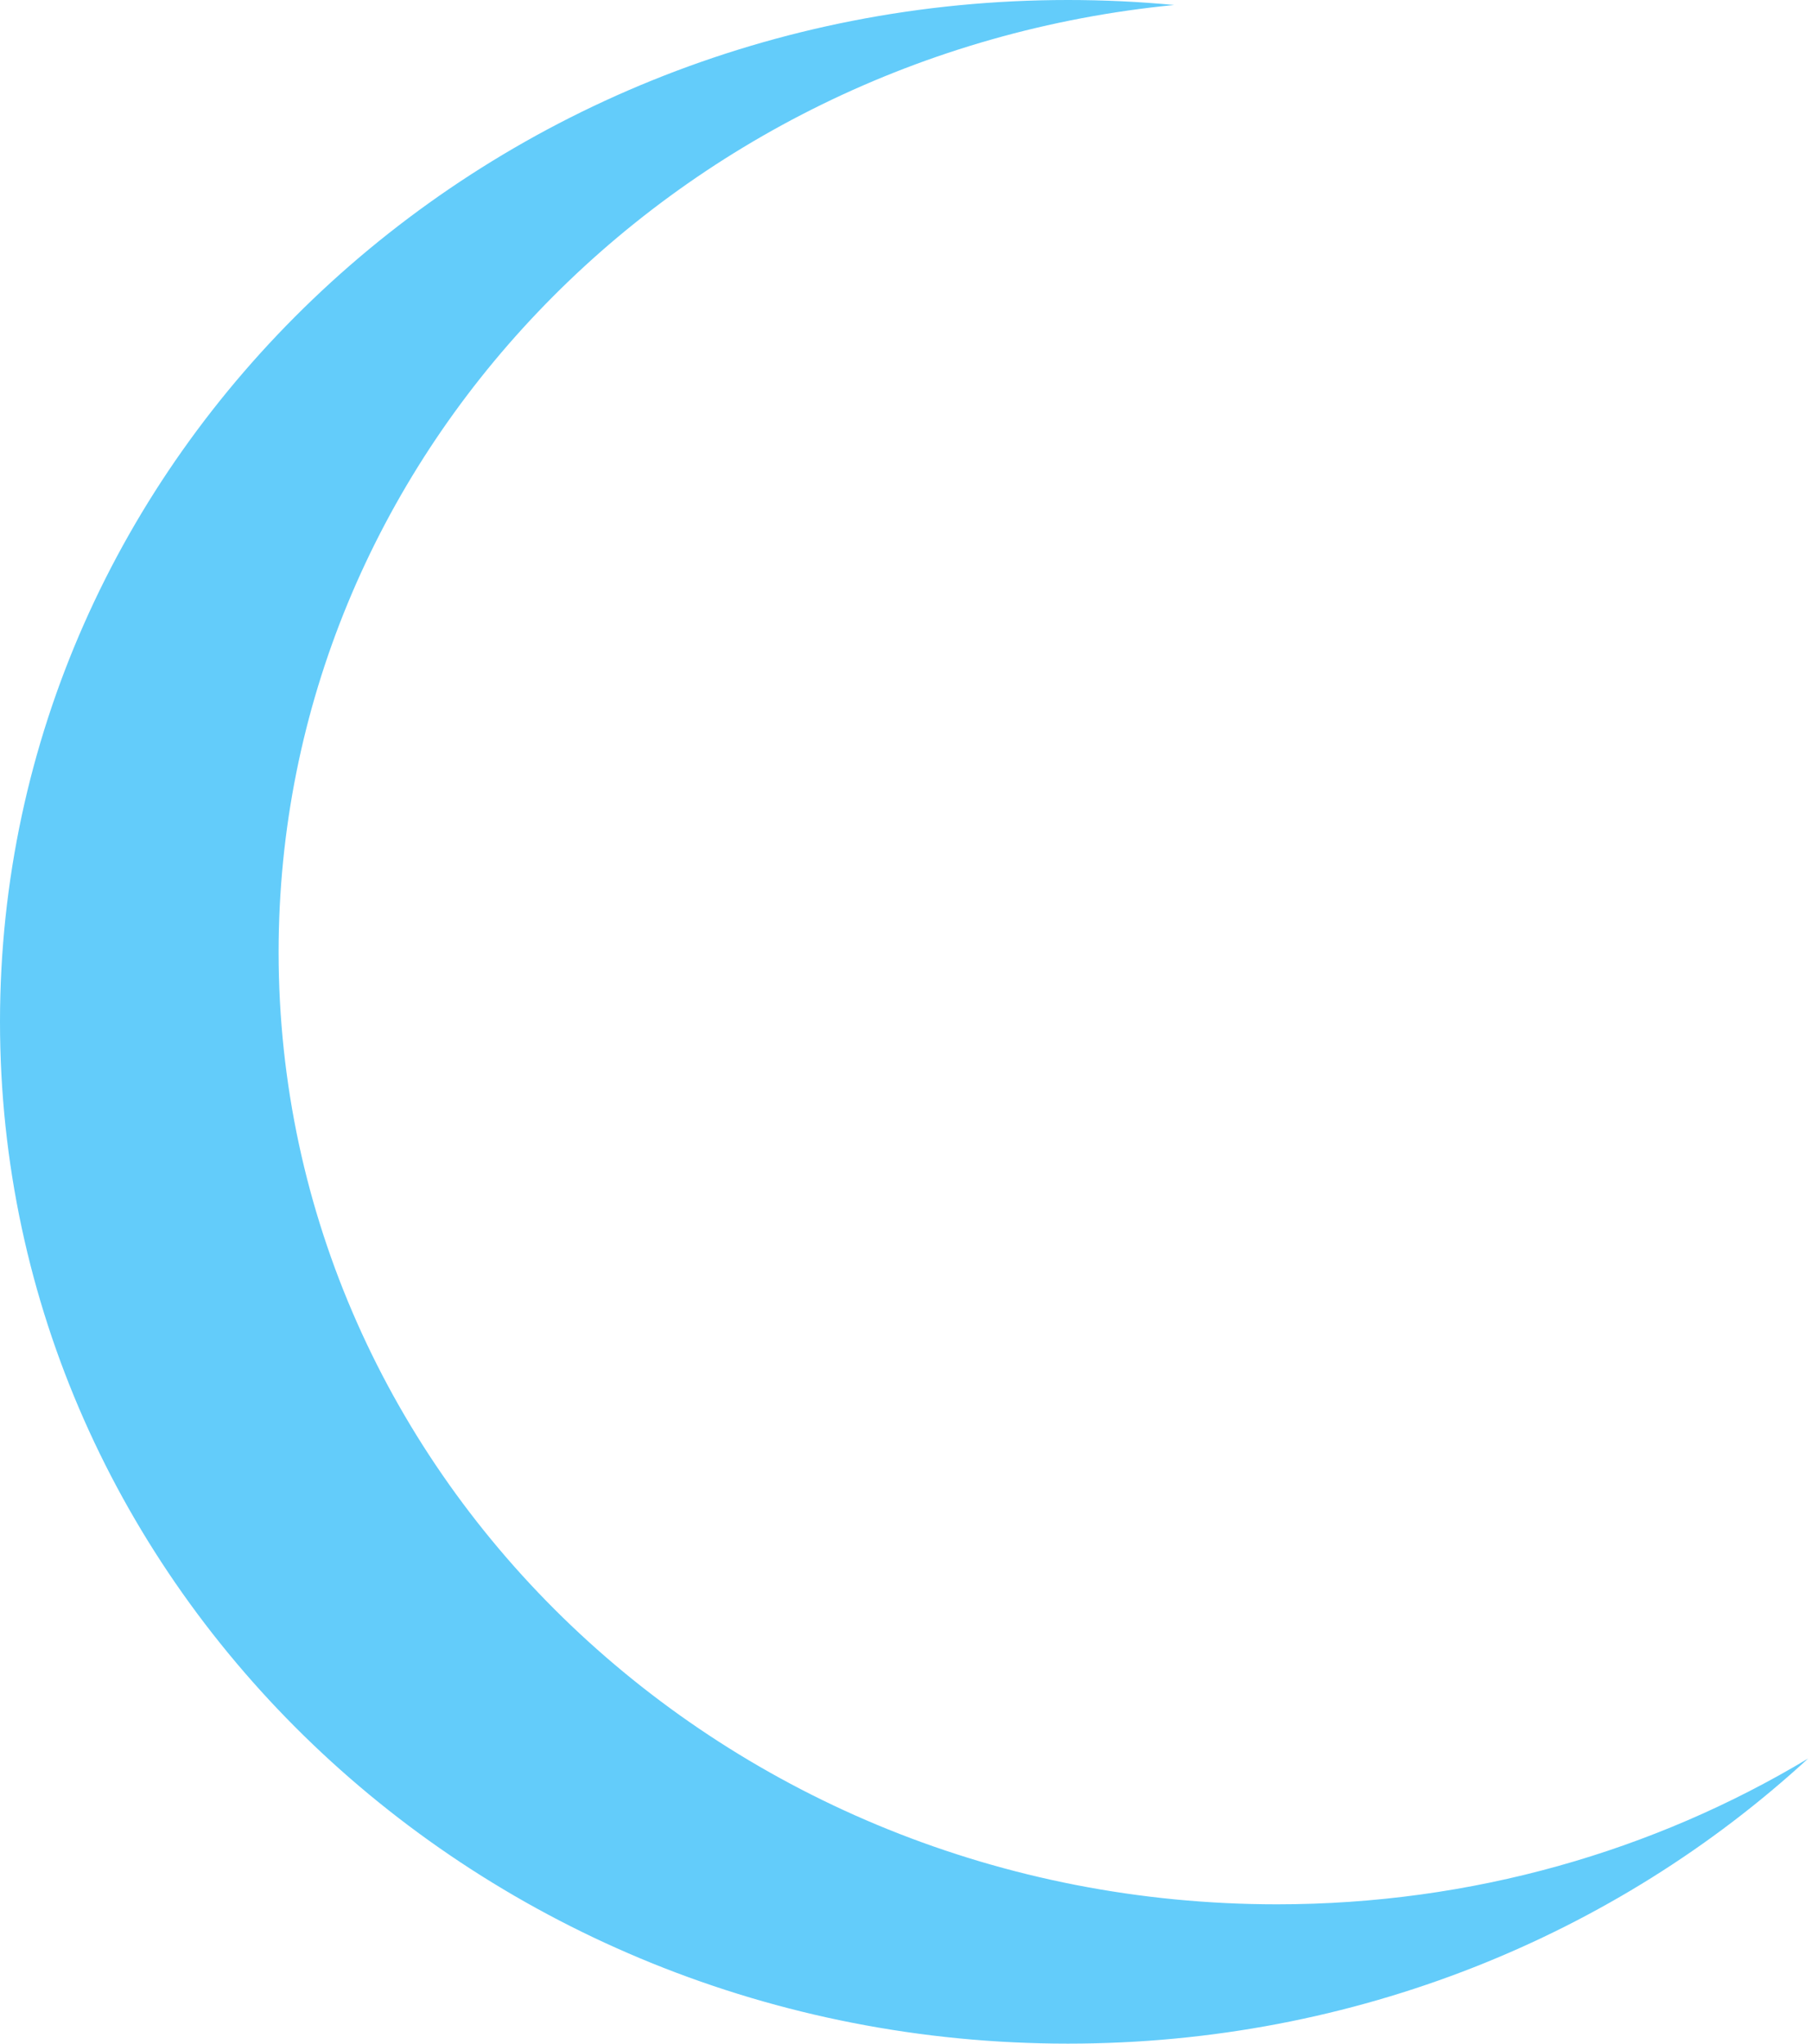 <svg width="78" height="88" viewBox="0 0 78 88" fill="none" xmlns="http://www.w3.org/2000/svg">
<path fill-rule="evenodd" clip-rule="evenodd" d="M50.573 0.215C28.904 2.328 12 19.782 12 41C12 63.644 31.252 82 55 82C63.407 82 71.251 79.699 77.877 75.722C69.609 83.326 58.375 88 46 88C20.595 88 0 68.3 0 44C0 19.7 20.595 0 46 0C47.543 0 49.069 0.073 50.573 0.215Z" fill="#63CCFA"/>
</svg>
